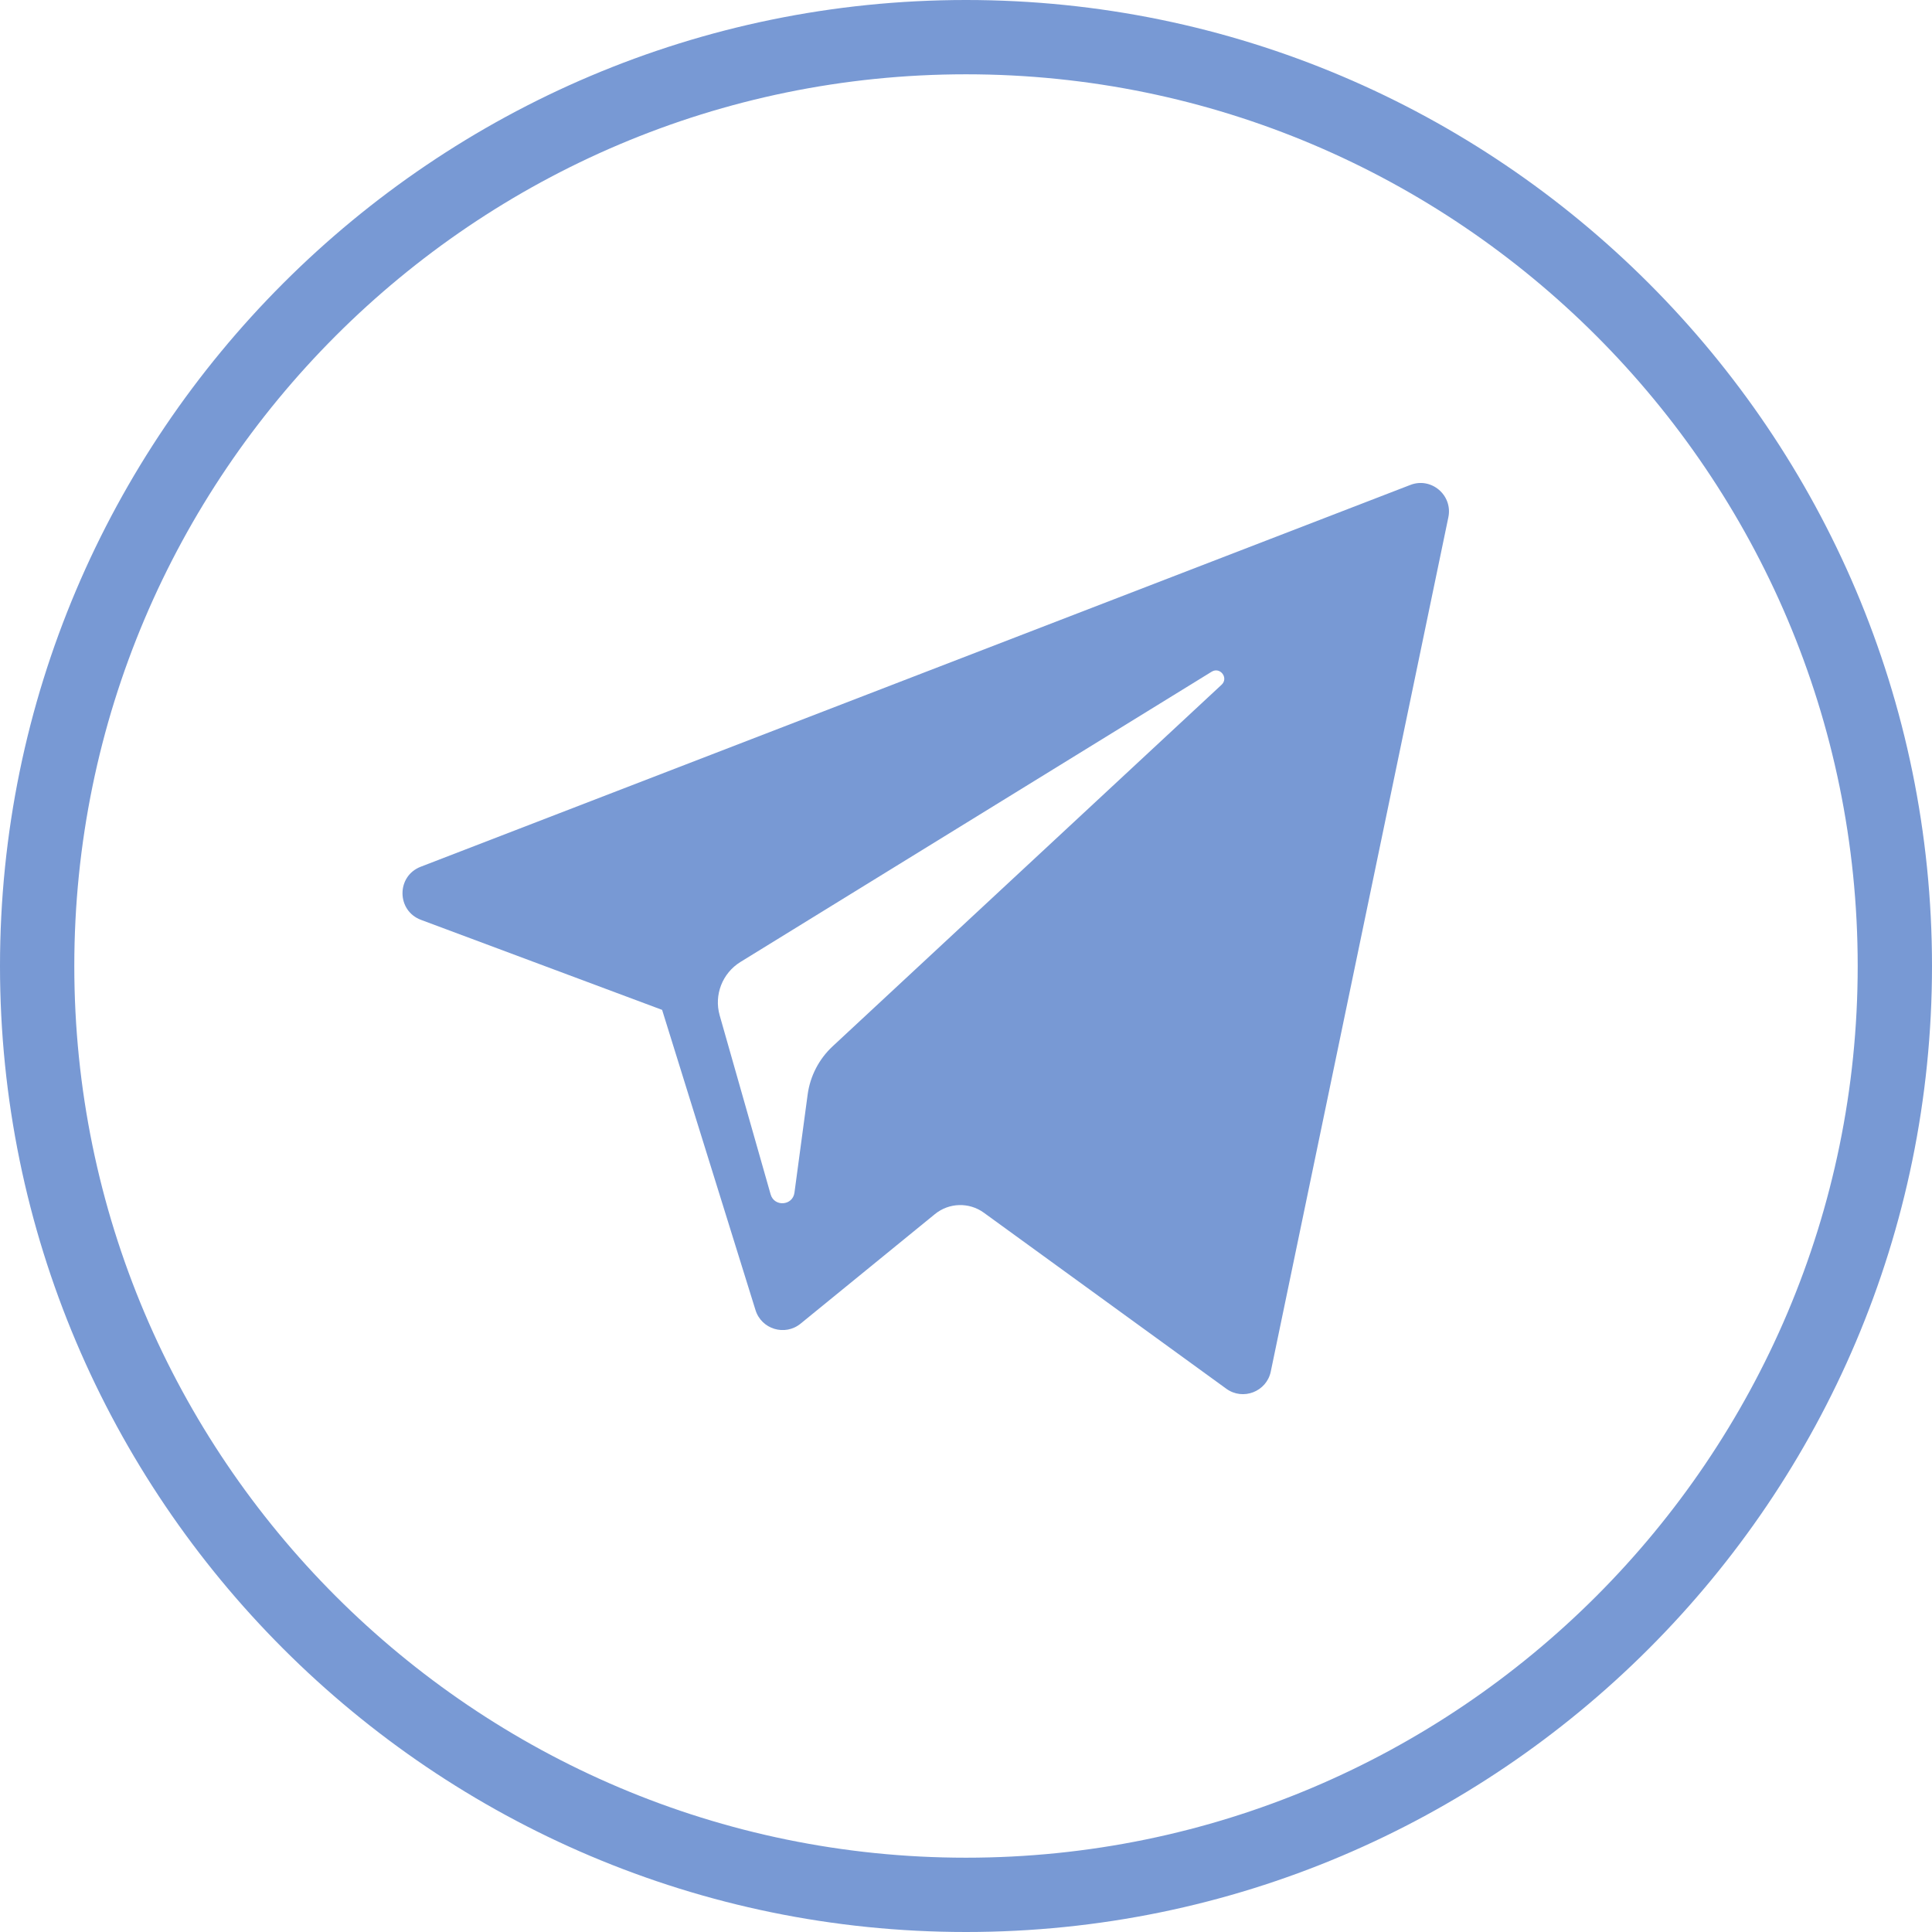<svg width="24" height="24" viewBox="0 0 24 24" fill="none" xmlns="http://www.w3.org/2000/svg">
<g clip-path="url(#clip0_874_1933)">
<path d="M5.23 11.427L8.225 12.545L9.385 16.274C9.459 16.513 9.751 16.601 9.945 16.443L11.614 15.082C11.789 14.939 12.039 14.932 12.222 15.065L15.233 17.251C15.44 17.402 15.734 17.288 15.786 17.038L17.992 6.426C18.049 6.152 17.78 5.923 17.52 6.024L5.226 10.767C4.923 10.884 4.925 11.313 5.23 11.427ZM9.198 11.95L15.052 8.344C15.157 8.28 15.265 8.422 15.175 8.506L10.344 12.997C10.174 13.155 10.064 13.367 10.033 13.596L9.869 14.816C9.847 14.979 9.618 14.995 9.573 14.837L8.94 12.613C8.868 12.36 8.973 12.089 9.198 11.95Z" fill="#7899D4"/>
<path d="M12 24C5.383 24 0 18.617 0 12C0 5.383 5.383 0 12 0C18.617 0 24 5.383 24 12C24 18.617 18.617 24 12 24ZM12 0.923C5.892 0.923 0.923 5.892 0.923 12C0.923 18.108 5.892 23.077 12 23.077C18.108 23.077 23.077 18.108 23.077 12C23.077 5.892 18.108 0.923 12 0.923Z" fill="#7899D4"/>
</g>
<defs>
<clipPath id="clip0_874_1933">
<rect width="24" height="24" fill="white"/>
</clipPath>
</defs>
</svg>
